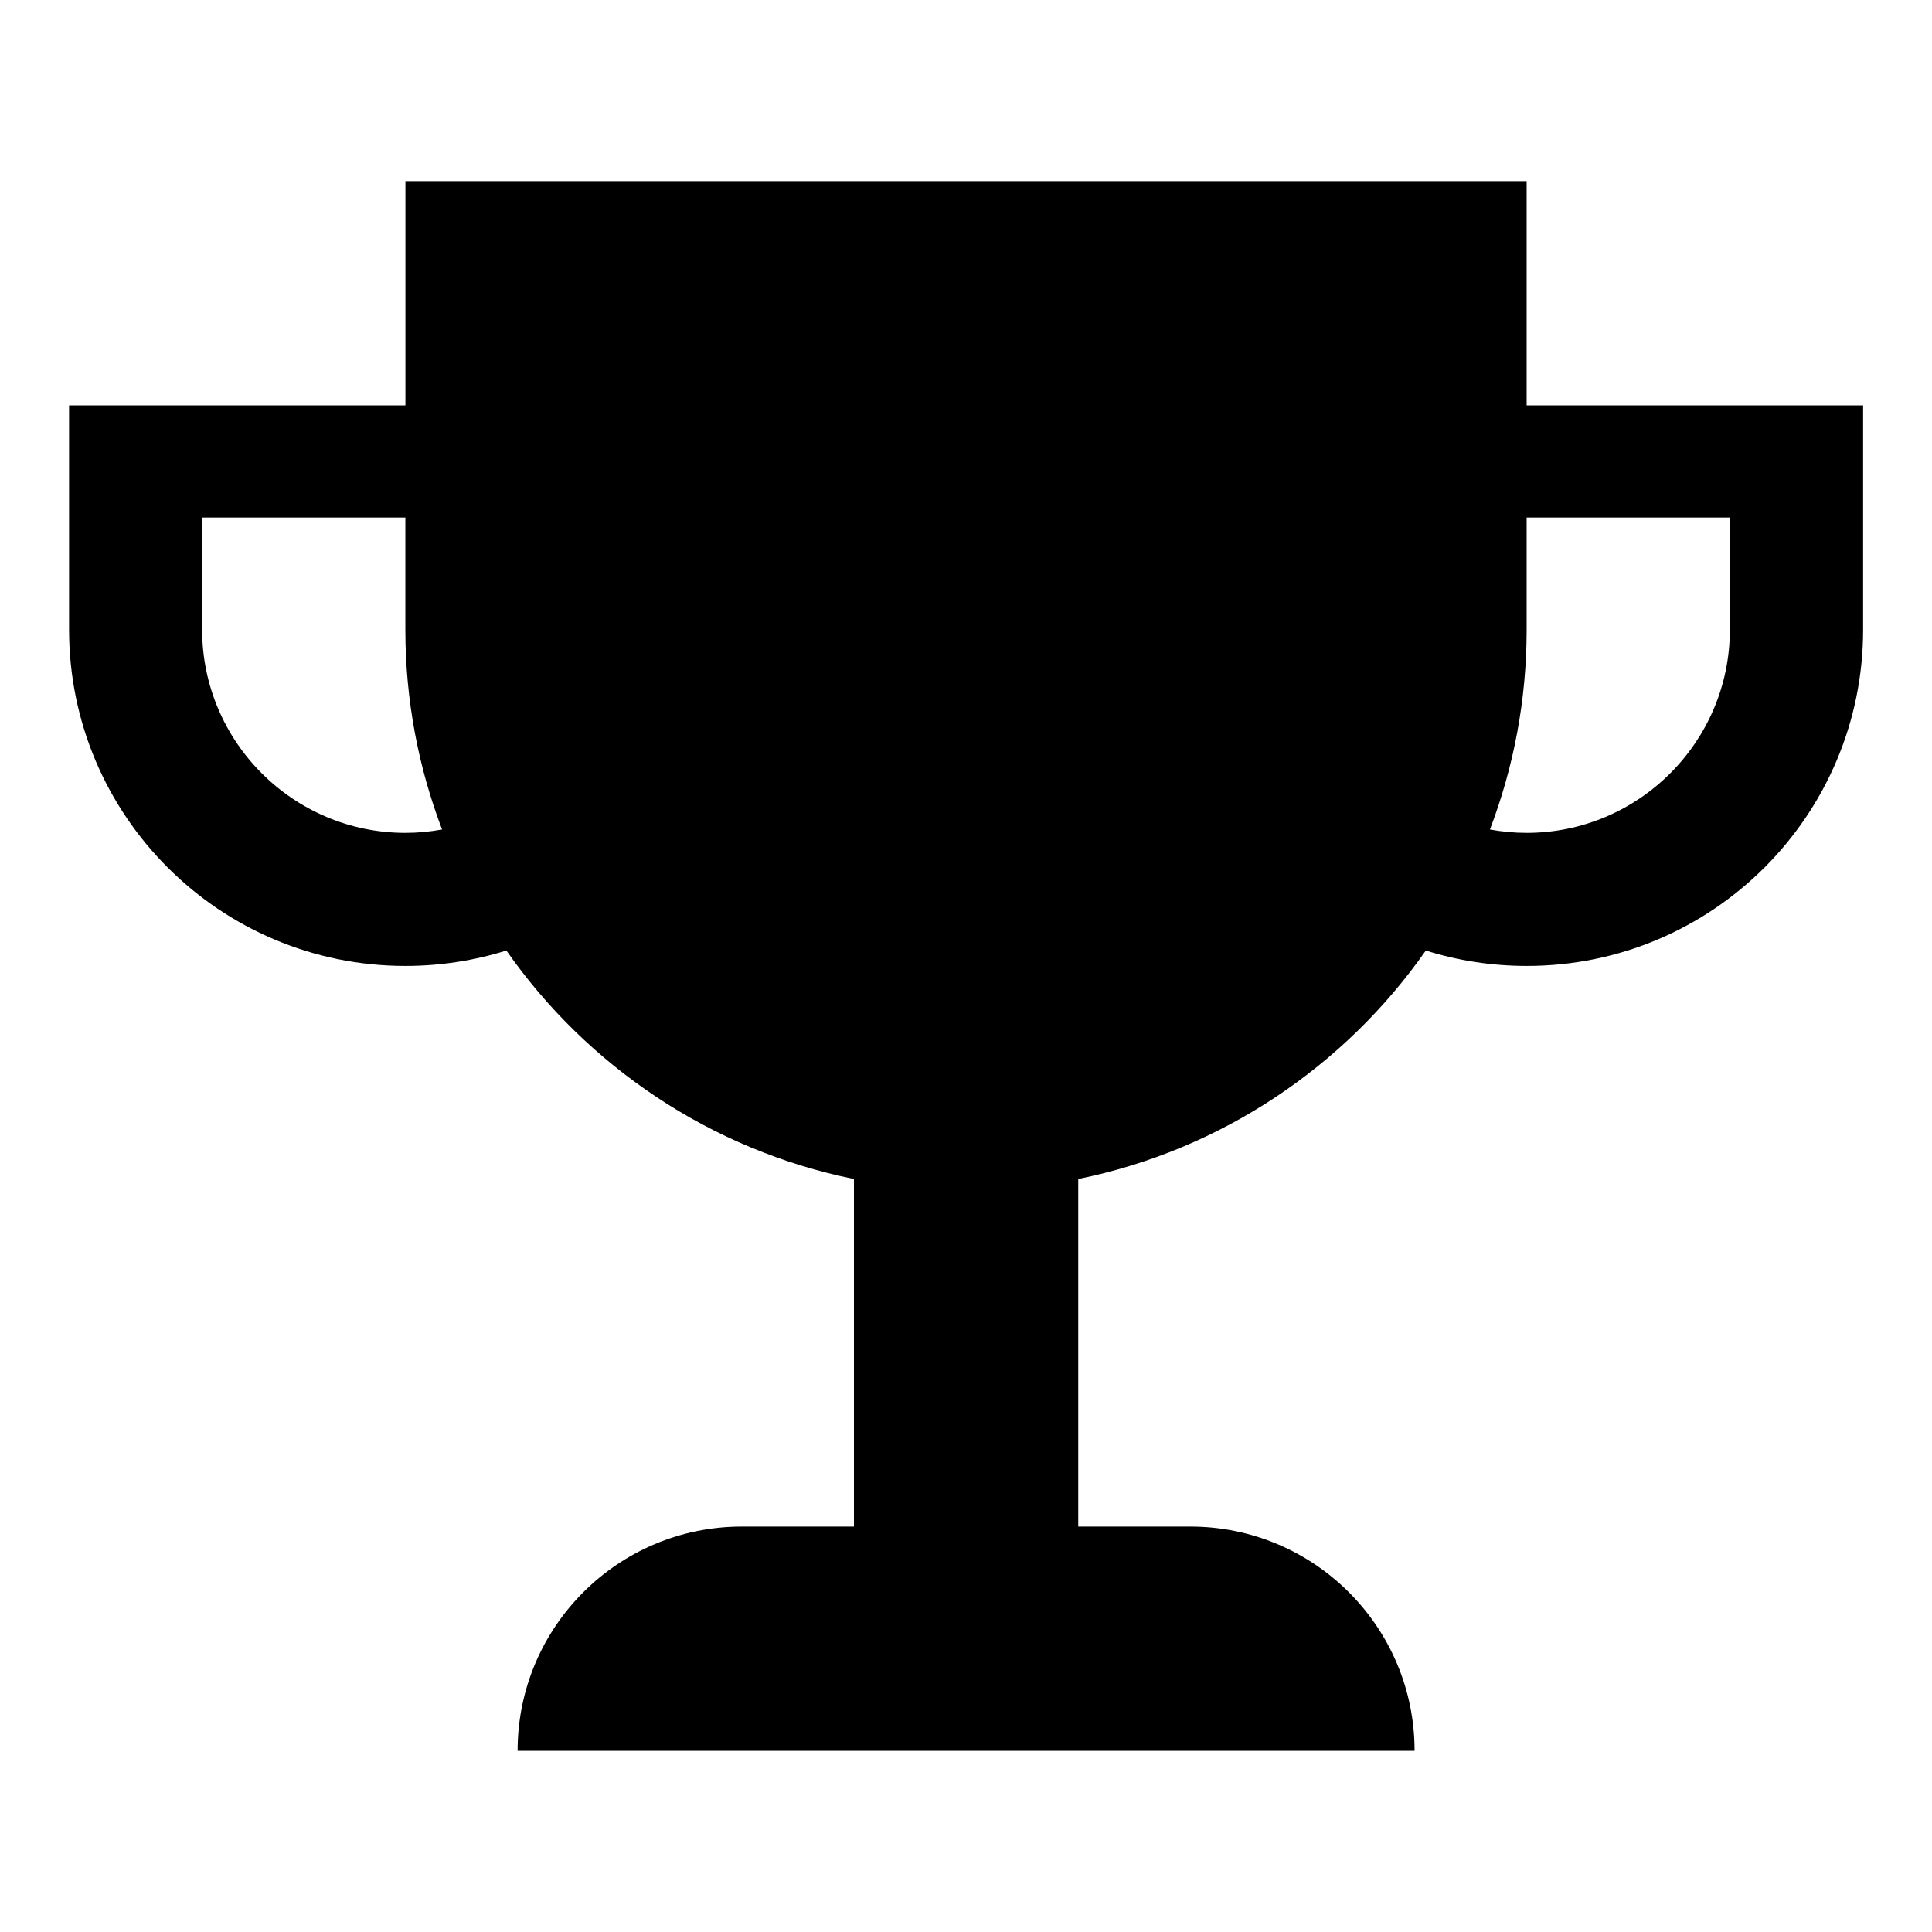 <?xml version="1.0" encoding="utf-8"?>
<!-- Generated by IcoMoon.io -->
<!DOCTYPE svg PUBLIC "-//W3C//DTD SVG 1.1//EN" "http://www.w3.org/Graphics/SVG/1.1/DTD/svg11.dtd">
<svg version="1.1" xmlns="http://www.w3.org/2000/svg" xmlns:xlink="http://www.w3.org/1999/xlink" width="32" height="32" viewBox="0 0 32 32">
<path d="M25.286 6.714v-3.714h-18.571v3.714h-5.571v3.714c0 3.077 2.494 5.571 5.571 5.571 0.583 0 1.144-0.090 1.672-0.255 1.34 1.915 3.384 3.302 5.757 3.784v5.757h-1.857c-2.051 0-3.714 1.663-3.714 3.714h14.857c0-2.051-1.663-3.714-3.714-3.714h-1.857v-5.757c2.373-0.482 4.417-1.868 5.757-3.784 0.528 0.166 1.089 0.255 1.672 0.255 3.077 0 5.571-2.494 5.571-5.571v-3.714h-5.571zM6.714 13.795c-1.856 0-3.366-1.51-3.366-3.366v-1.857h3.366v1.857c0 1.166 0.216 2.282 0.608 3.31-0.197 0.036-0.4 0.056-0.608 0.056zM28.652 10.429c0 1.856-1.51 3.366-3.366 3.366-0.208 0-0.411-0.020-0.608-0.056 0.392-1.028 0.608-2.144 0.608-3.31v-1.857h3.366v1.857z"></path>
</svg>
